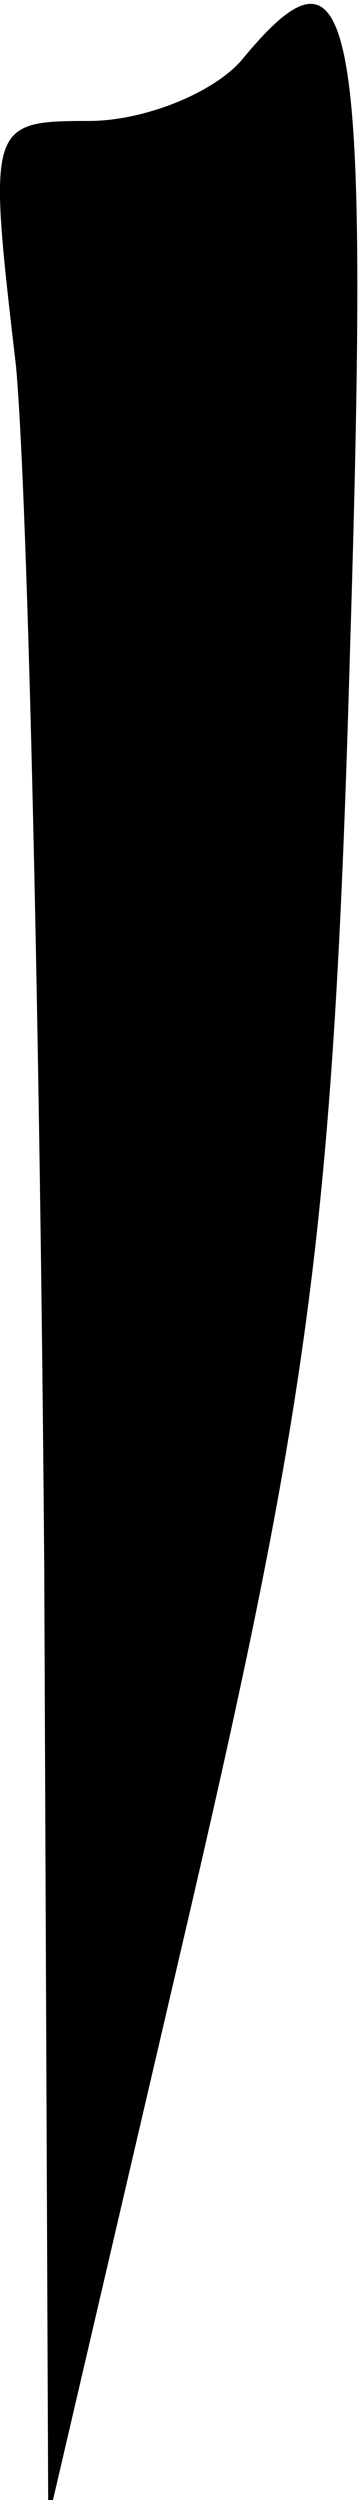 <?xml version="1.0" standalone="no"?>
<!DOCTYPE svg PUBLIC "-//W3C//DTD SVG 20010904//EN"
 "http://www.w3.org/TR/2001/REC-SVG-20010904/DTD/svg10.dtd">
<svg version="1.0" xmlns="http://www.w3.org/2000/svg"
 width="9pt" height="62pt" viewBox="0 0 9 62"
 preserveAspectRatio="xMidYMid meet">
<g transform="translate(0,62) scale(0.1,-0.1)"
fill="#000000" stroke="none">
<path fill="#000000" stroke="none" d="M60 605 c-7 -8 -24 -15 -38 -15 -25 0
-25 -1 -18 -61 3 -34 6 -168 7 -298 l1 -236 35 150 c30 129 36 173 40 313 5
161 1 181 -27 147z"/>
</g>
</svg>
